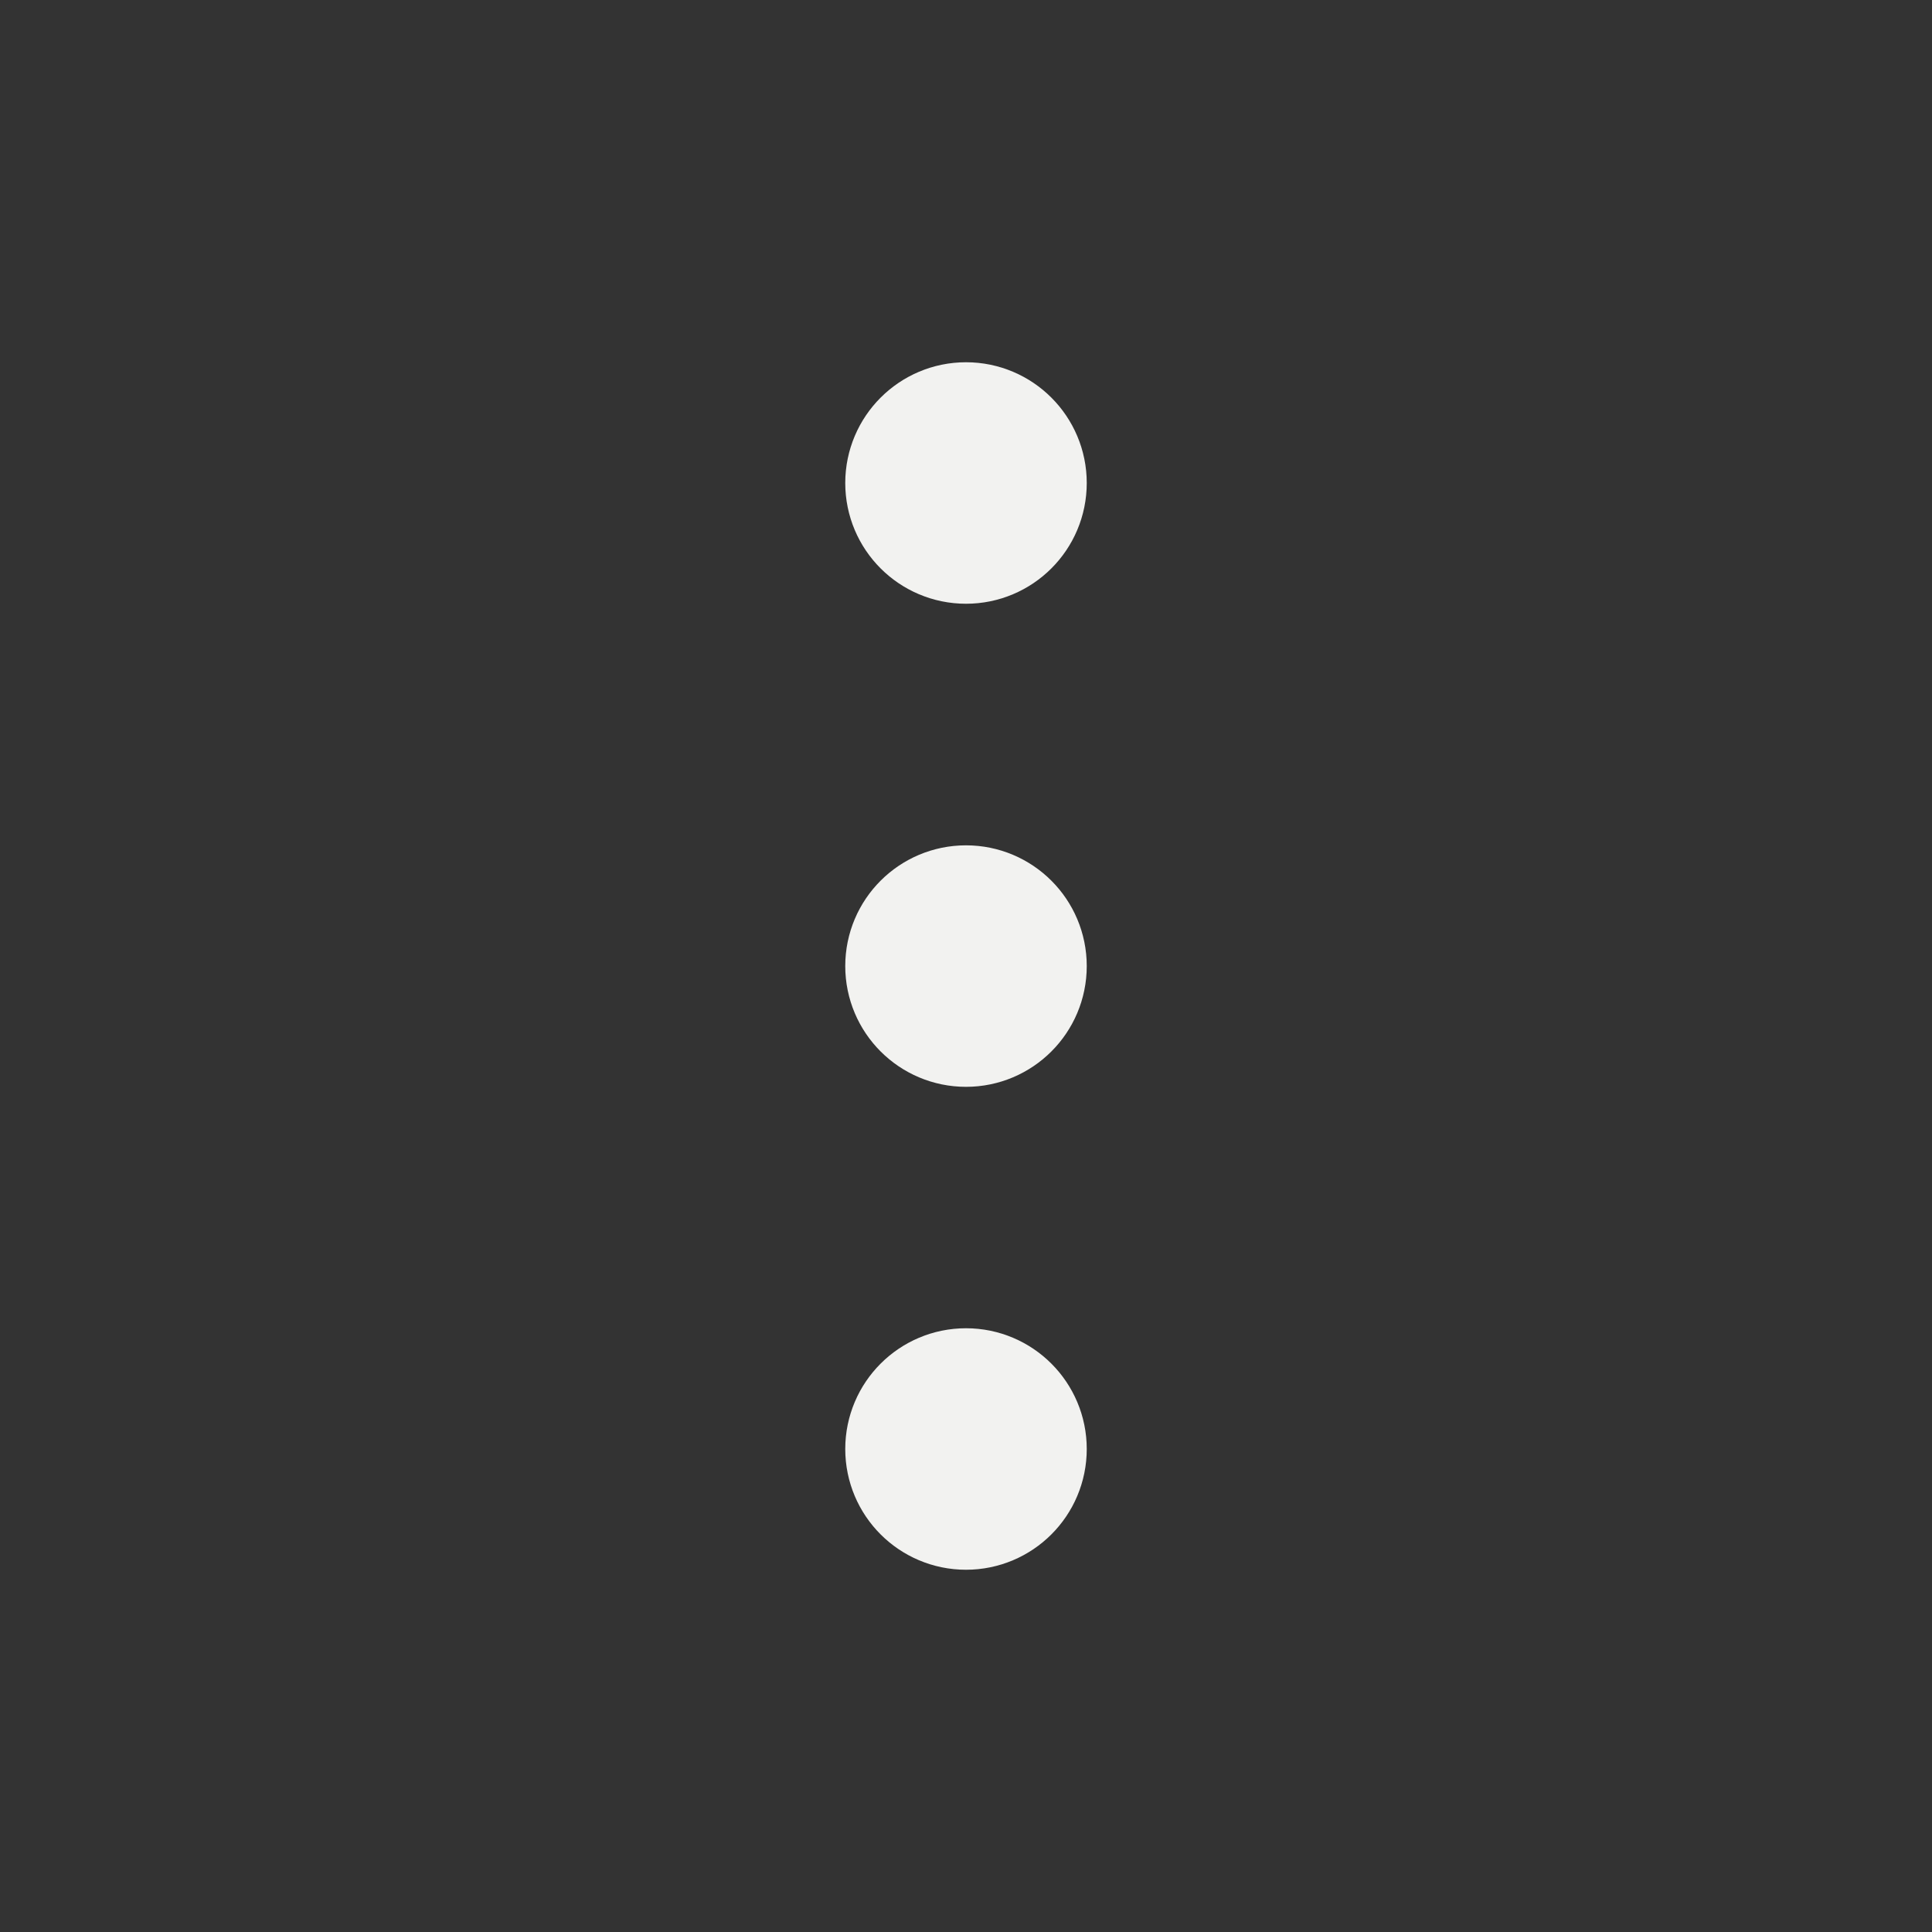<svg width="24" height="24" viewBox="0 0 24 24" fill="none" xmlns="http://www.w3.org/2000/svg">
<rect x="0" y="0" width="24" height="24" fill="#333333" stroke="none"/>
<path d="M12 6.75C11.586 6.75 11.25 6.415 11.25 6C11.25 5.586 11.586 5.25 12 5.25C12.414 5.25 12.75 5.586 12.75 6C12.75 6.415 12.414 6.75 12 6.75Z" stroke="#F2F2F0" stroke-width="1.5" stroke-linecap="round" stroke-linejoin="round"/>
<path d="M12 12.751C11.586 12.751 11.25 12.415 11.25 12.001C11.25 11.586 11.586 11.251 12 11.251C12.414 11.251 12.75 11.586 12.75 12.001C12.75 12.415 12.414 12.751 12 12.751Z" stroke="#F2F2F0" stroke-width="1.5" stroke-linecap="round" stroke-linejoin="round"/>
<path d="M12 18.75C11.586 18.75 11.25 18.415 11.25 18C11.25 17.586 11.586 17.25 12 17.25C12.414 17.25 12.75 17.586 12.75 18C12.75 18.415 12.414 18.75 12 18.75Z" stroke="#F2F2F0" stroke-width="1.5" stroke-linecap="round" stroke-linejoin="round"/>
</svg>
